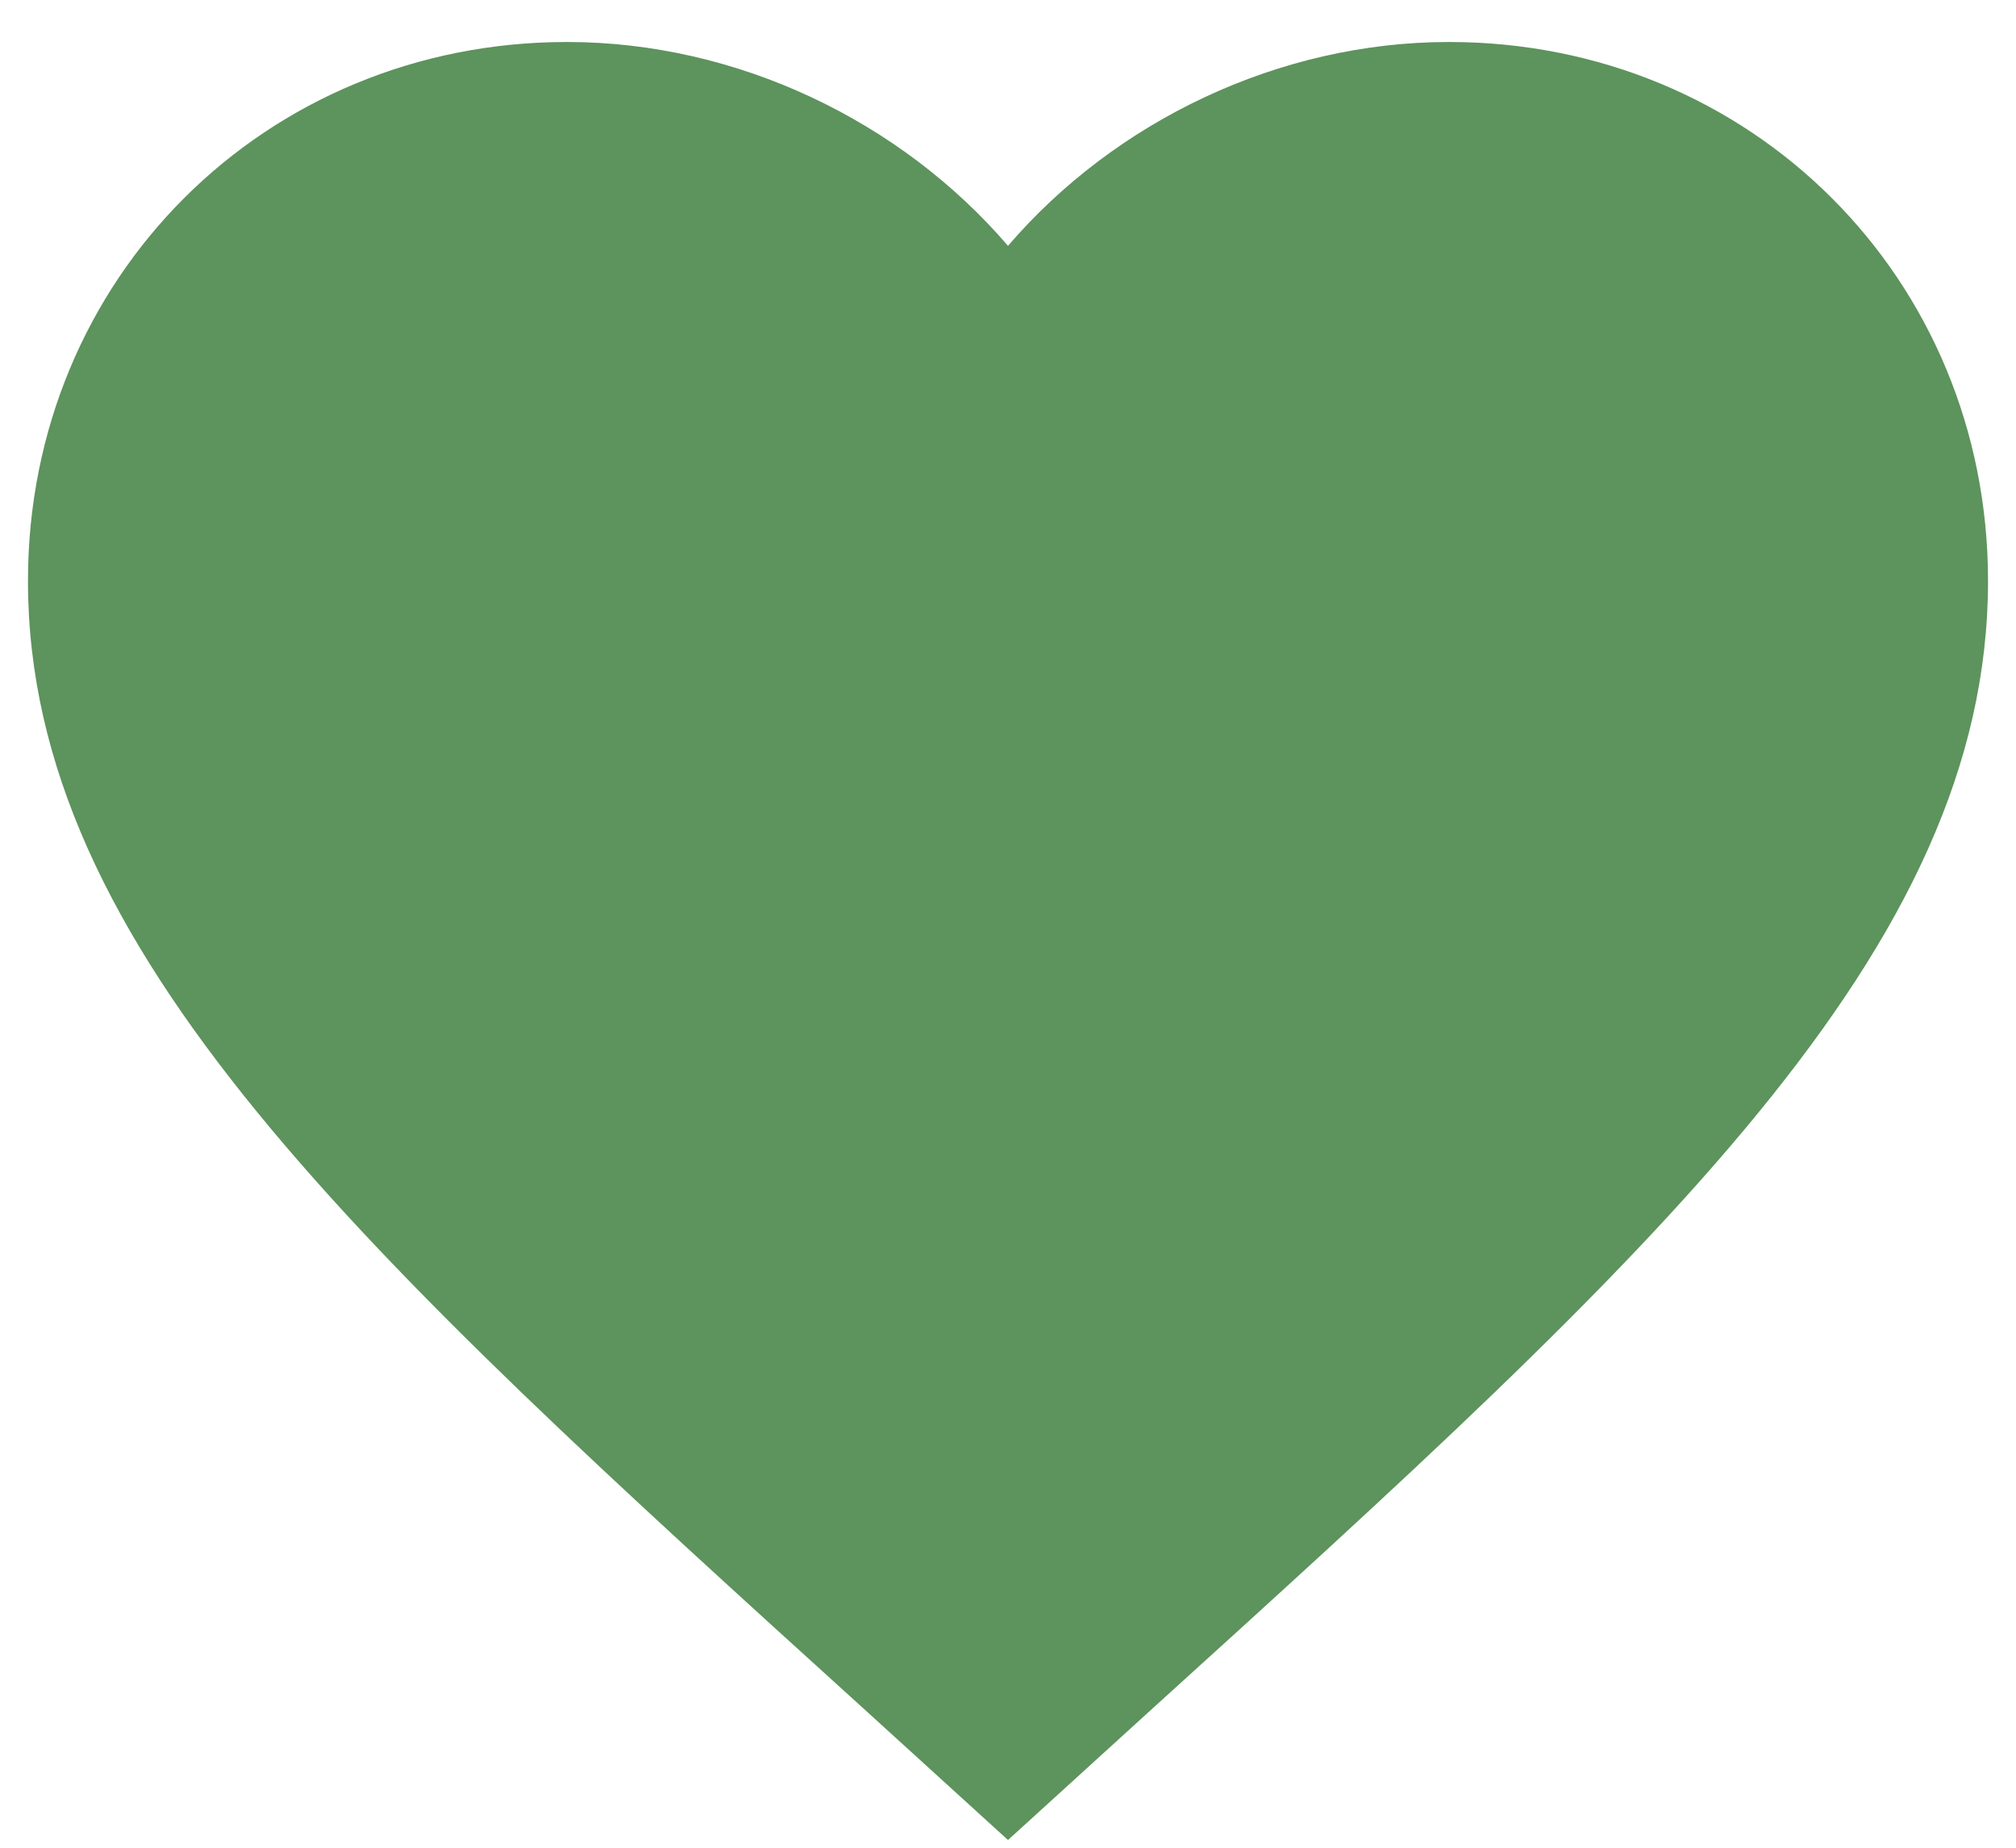 <svg width="24" height="22" viewBox="0 0 24 22" fill="none" xmlns="http://www.w3.org/2000/svg">
<path d="M12 21.908L10.308 20.368C4.3 14.92 0.333 11.315 0.333 6.917C0.333 3.312 3.157 0.5 6.75 0.5C8.78 0.5 10.728 1.445 12 2.927C13.272 1.445 15.22 0.5 17.25 0.5C20.843 0.5 23.667 3.312 23.667 6.917C23.667 11.315 19.7 14.92 13.692 20.368L12 21.908Z" fill="#5D935C"/>
</svg>
